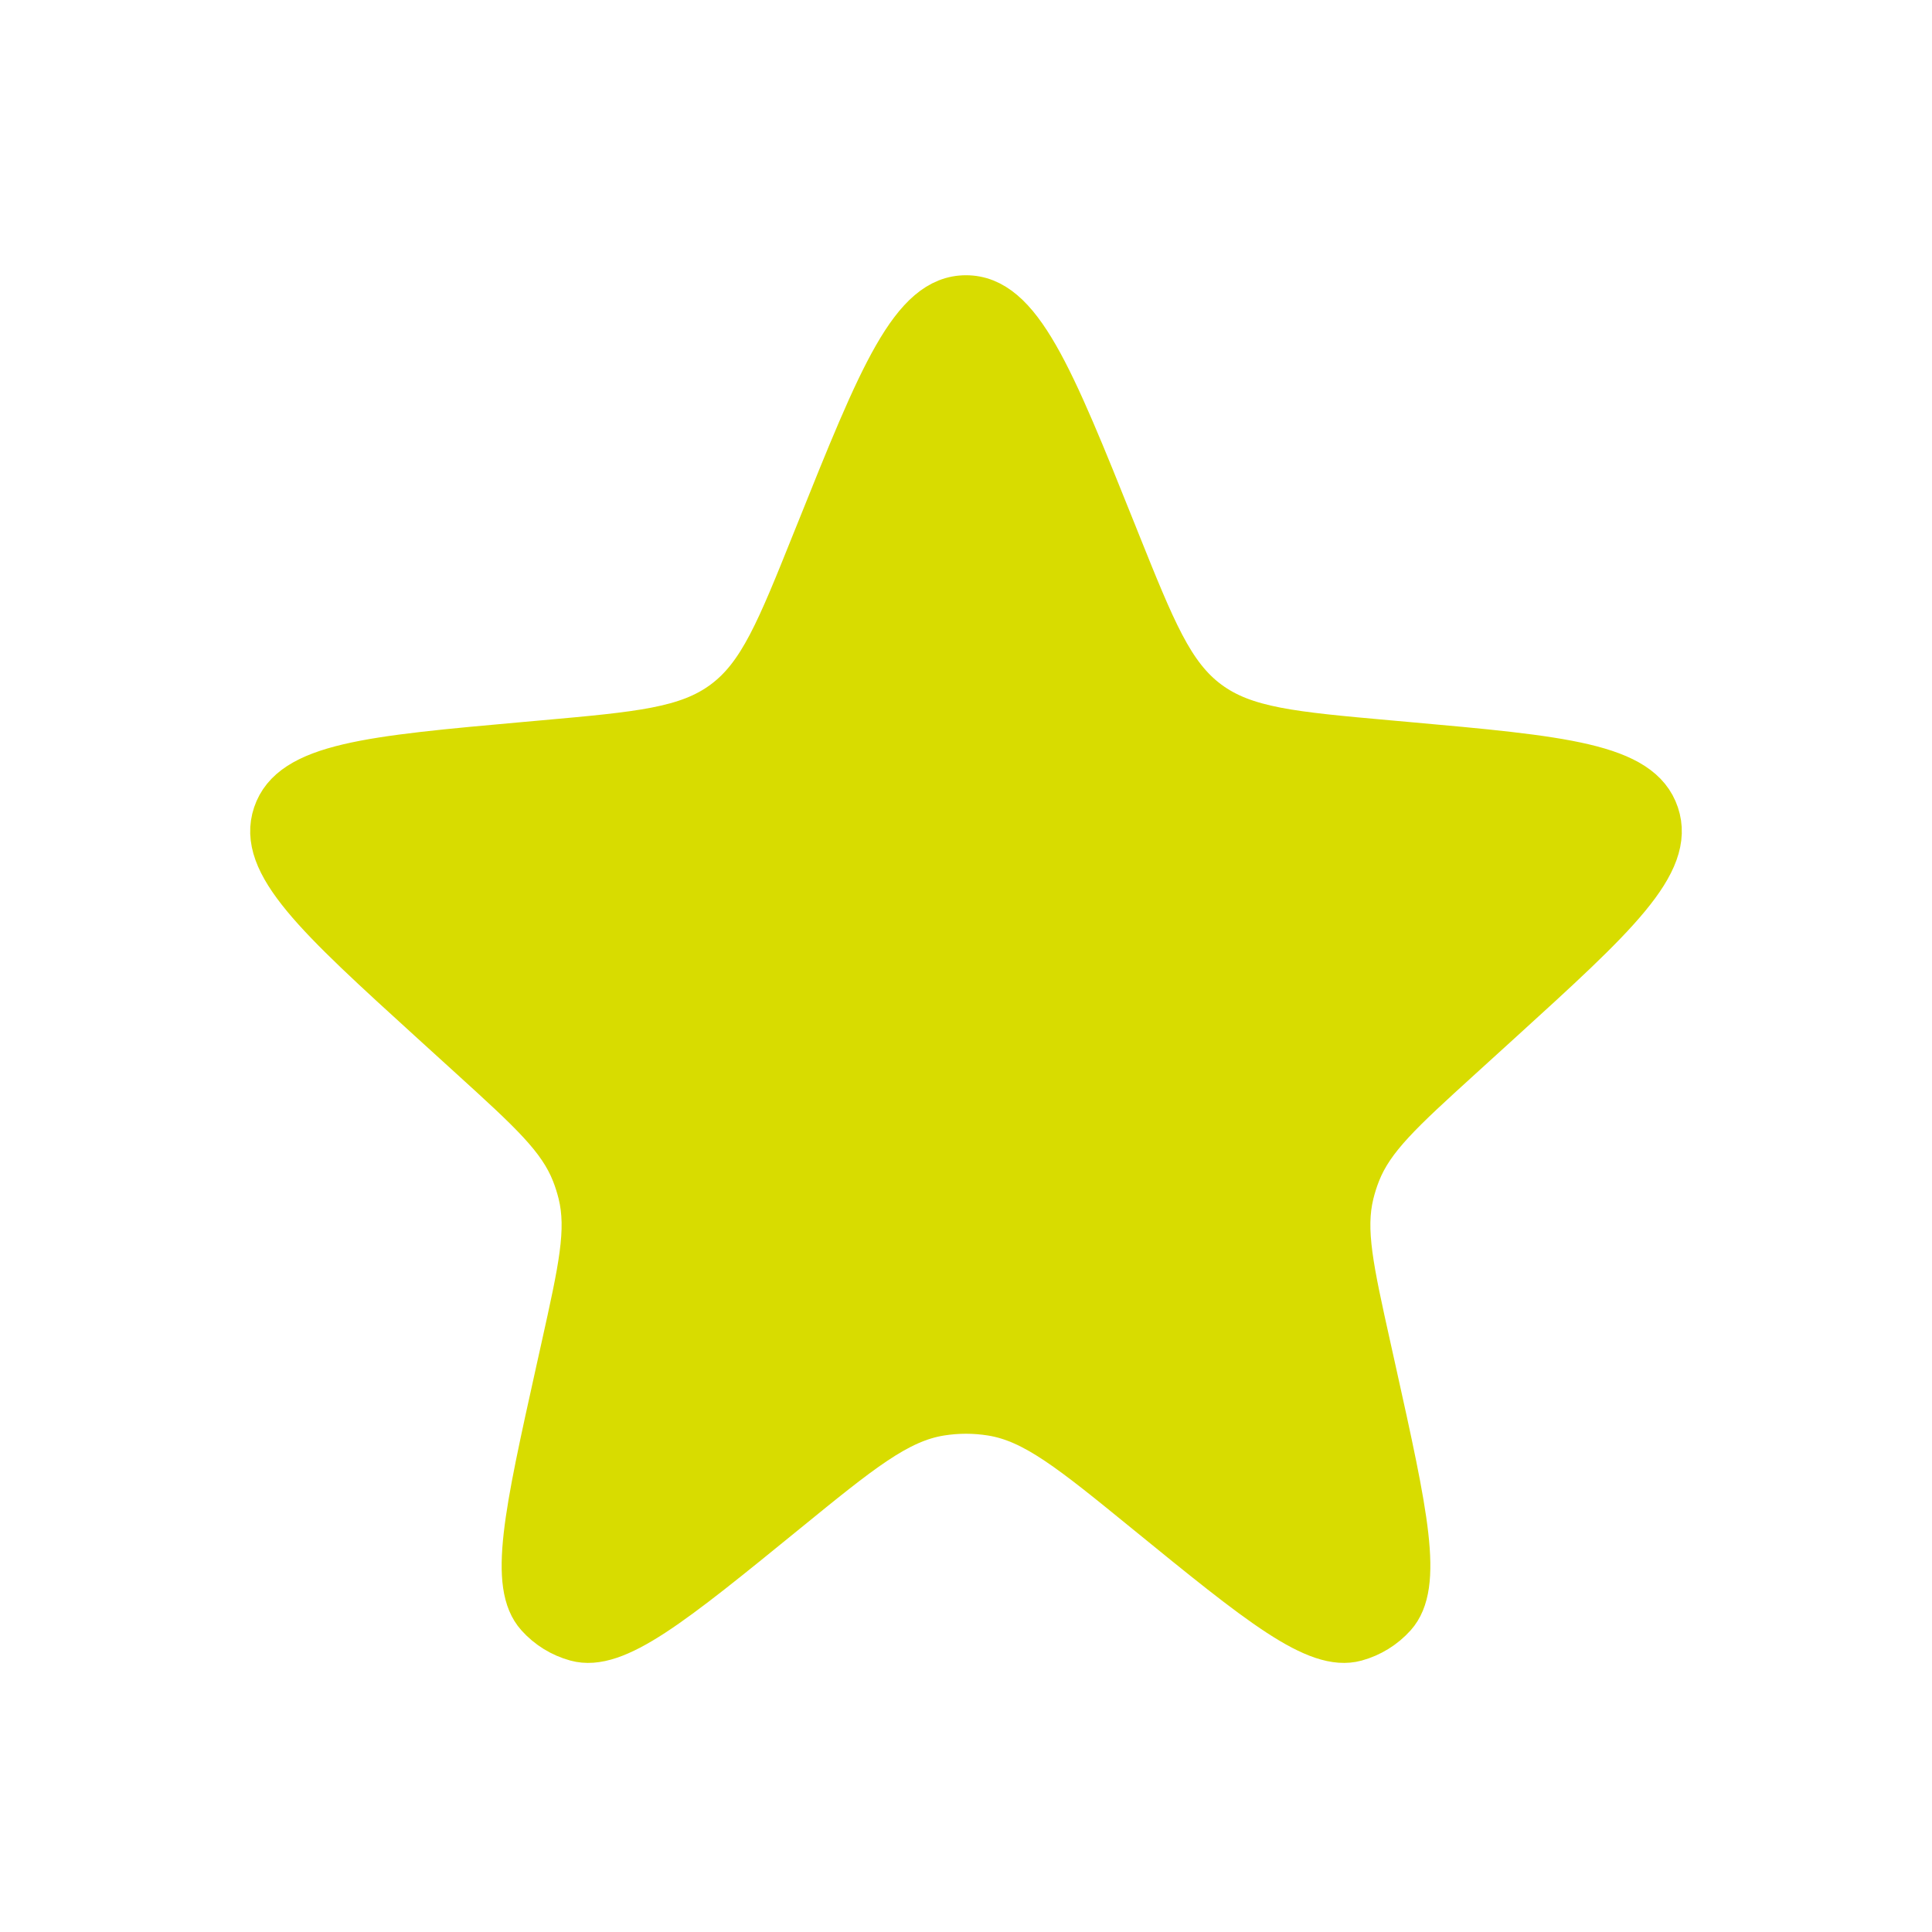 <svg width="45" height="45" viewBox="0 0 45 45" fill="none" xmlns="http://www.w3.org/2000/svg">
<path d="M19.02 12.427C20.495 8.75 21.232 6.911 22.5 6.911C23.768 6.911 24.506 8.75 25.981 12.427L26.049 12.598C26.883 14.675 27.299 15.714 28.148 16.345C28.997 16.976 30.112 17.076 32.341 17.276L32.744 17.312C36.392 17.639 38.217 17.802 38.607 18.963C38.997 20.123 37.643 21.356 34.933 23.821L34.029 24.643C32.657 25.891 31.971 26.515 31.652 27.333C31.592 27.485 31.543 27.642 31.503 27.801C31.293 28.653 31.494 29.558 31.896 31.369L32.021 31.932C32.759 35.259 33.128 36.922 32.484 37.64C32.243 37.908 31.93 38.101 31.582 38.196C30.652 38.45 29.331 37.373 26.689 35.221C24.954 33.807 24.087 33.101 23.091 32.942C22.7 32.879 22.3 32.879 21.909 32.942C20.913 33.101 20.046 33.807 18.311 35.221C15.669 37.373 14.348 38.45 13.418 38.196C13.07 38.101 12.757 37.908 12.517 37.64C11.872 36.922 12.241 35.259 12.979 31.932L13.104 31.369C13.506 29.558 13.707 28.653 13.497 27.801C13.457 27.642 13.408 27.485 13.348 27.333C13.029 26.515 12.343 25.891 10.971 24.643L10.067 23.821C7.358 21.356 6.003 20.123 6.393 18.963C6.784 17.802 8.608 17.639 12.256 17.312L12.659 17.276C14.888 17.076 16.003 16.976 16.852 16.345C17.701 15.714 18.118 14.675 18.951 12.598L19.02 12.427Z" fill="#D8DC00" stroke="#D8DC00"/>
</svg>
